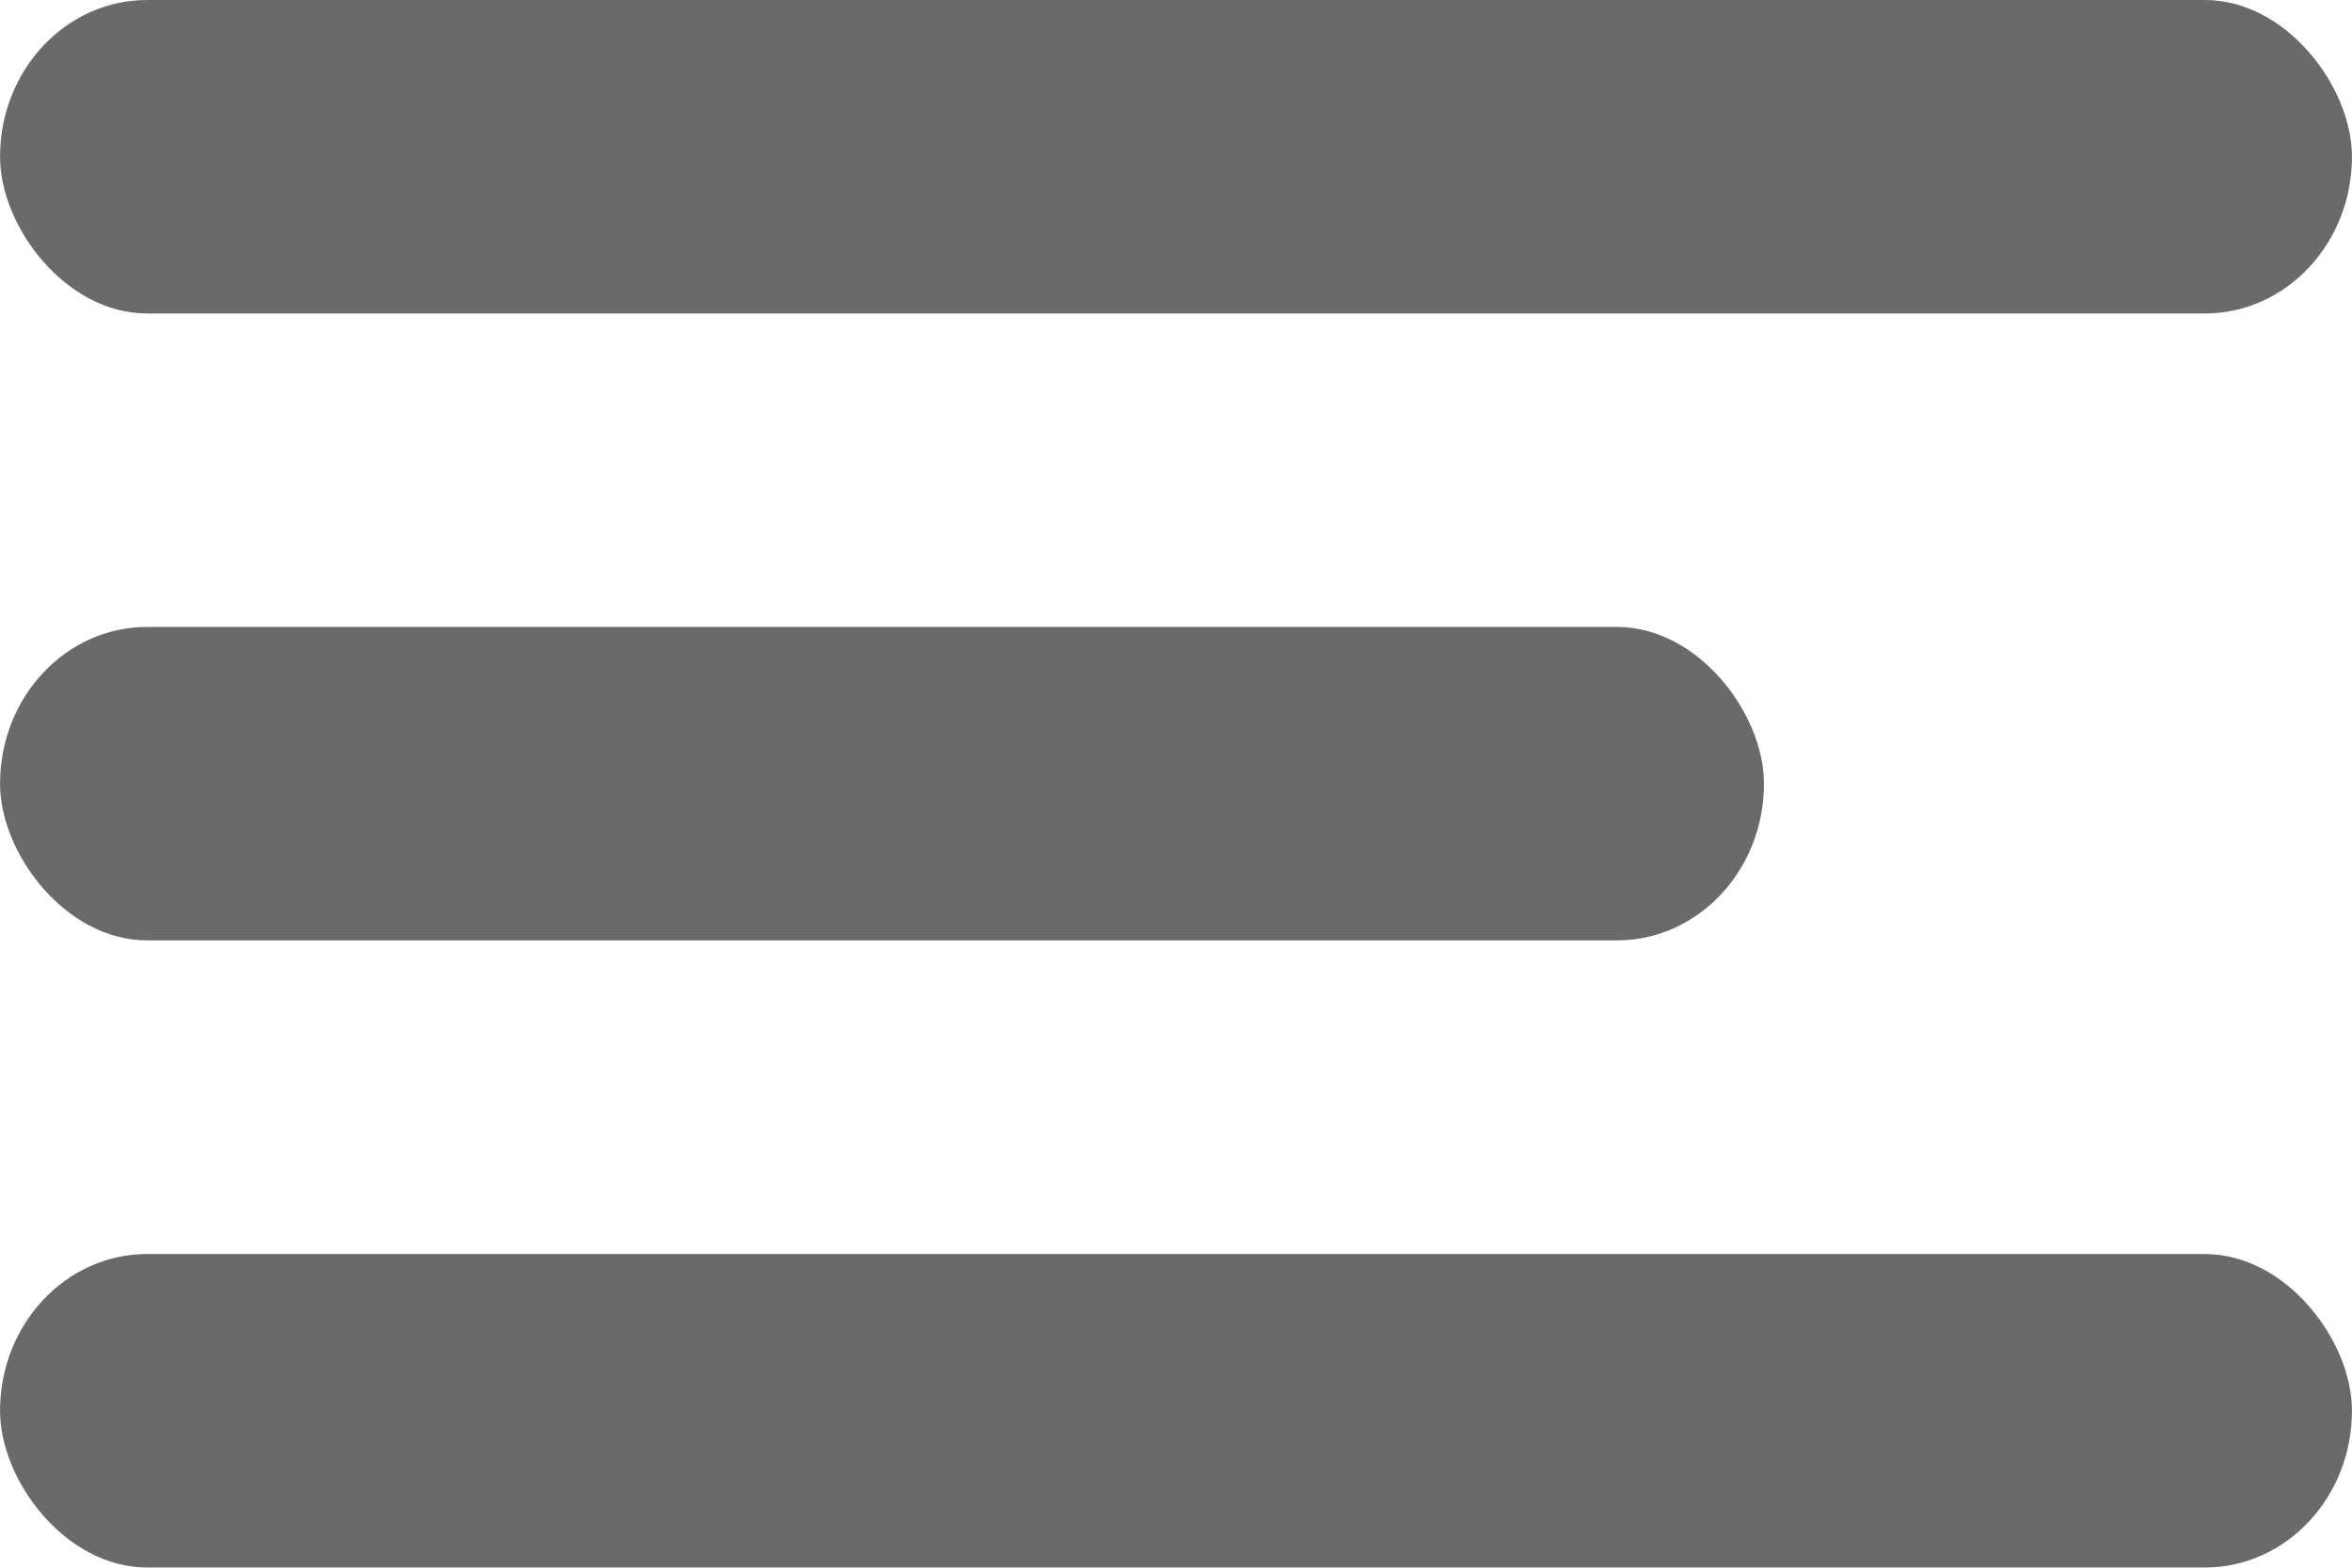 <?xml version="1.0" encoding="UTF-8" standalone="no"?>
<!-- Created with Inkscape (http://www.inkscape.org/) -->

<svg
   xmlns:dc="http://purl.org/dc/elements/1.1/"
   xmlns:cc="http://creativecommons.org/ns#"
   xmlns:rdf="http://www.w3.org/1999/02/22-rdf-syntax-ns#"
   xmlns:svg="http://www.w3.org/2000/svg"
   xmlns="http://www.w3.org/2000/svg"
   xmlns:sodipodi="http://sodipodi.sourceforge.net/DTD/sodipodi-0.dtd"
   xmlns:inkscape="http://www.inkscape.org/namespaces/inkscape"
   width="48"
   height="32"
   viewBox="0 0 12.7 8.467"
   version="1.1"
   id="svg865"
   sodipodi:docname="menu.svg"
   inkscape:version="0.92.4 (fd57863, 2020-04-02)">
  <defs
     id="defs859" />
  <sodipodi:namedview
     id="base"
     pagecolor="#ffffff"
     bordercolor="#666666"
     borderopacity="1.0"
     inkscape:pageopacity="0.0"
     inkscape:pageshadow="2"
     inkscape:zoom="11.2"
     inkscape:cx="9.3875193"
     inkscape:cy="16.873901"
     inkscape:document-units="px"
     inkscape:current-layer="layer1"
     showgrid="false"
     inkscape:pagecheckerboard="true"
     units="px"
     inkscape:window-width="1366"
     inkscape:window-height="732"
     inkscape:window-x="0"
     inkscape:window-y="0"
     inkscape:window-maximized="1" />
  <g
     inkscape:label="Camada 1"
     inkscape:groupmode="layer"
     id="layer1"
     transform="translate(-126.093,-59.48)">
    <rect
       style="opacity:1;fill:#6a6a6a;fill-opacity:1;stroke:none;stroke-width:11.9;stroke-linecap:round;stroke-linejoin:miter;stroke-miterlimit:10;stroke-dasharray:none;stroke-dashoffset:52.913;stroke-opacity:1;paint-order:normal"
       id="rect819"
       width="12.7"
       height="1.693"
       x="126.093"
       y="59.48"
       ry="0.847"
       rx="0.794" />
    <rect
       rx="0.794"
       ry="0.847"
       y="62.866"
       x="126.093"
       height="1.693"
       width="9.525"
       id="rect821"
       style="opacity:1;fill:#6a6a6a;fill-opacity:1;stroke:none;stroke-width:10.306;stroke-linecap:round;stroke-linejoin:miter;stroke-miterlimit:10;stroke-dasharray:none;stroke-dashoffset:52.913;stroke-opacity:1;paint-order:normal" />
    <rect
       style="opacity:1;fill:#6a6a6a;fill-opacity:1;stroke:none;stroke-width:11.9;stroke-linecap:round;stroke-linejoin:miter;stroke-miterlimit:10;stroke-dasharray:none;stroke-dashoffset:52.913;stroke-opacity:1;paint-order:normal"
       id="rect823"
       width="12.7"
       height="1.693"
       x="126.093"
       y="66.253"
       ry="0.847"
       rx="0.794" />
  </g>
</svg>
